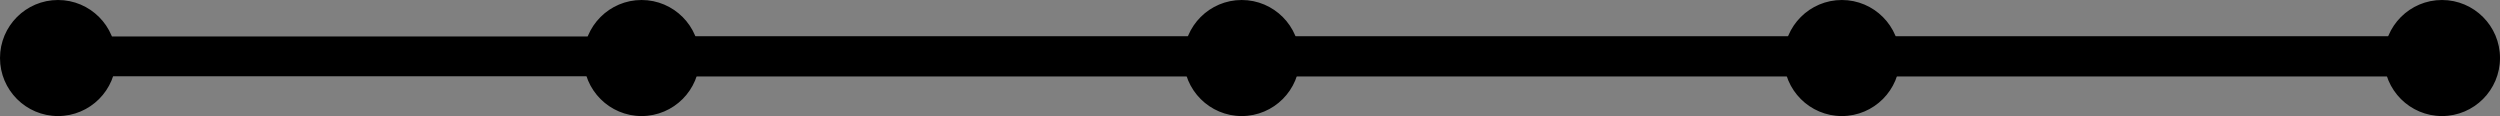 <svg width="754" height="35" viewBox="0 0 754 35" fill="none" xmlns="http://www.w3.org/2000/svg">
<rect x="0" y="0" width="754" height="35" fill="#808080" stroke="none"/>
<rect x="181.5" y="11.5" width="554" height="11" rx="5.5" fill="#EDFF38" stroke="black"/>
<rect x="18.5" y="11.5" width="728" height="11" rx="5.5" fill="black" stroke="black"/>
<circle cx="736.5" cy="17.5" r="17" fill="black" stroke="black"/>
<circle cx="555.5" cy="17.5" r="17" fill="black" stroke="black"/>
<circle cx="374.5" cy="17.5" r="17" fill="black" stroke="black"/>
<circle cx="193.5" cy="17.5" r="17" fill="black" stroke="black"/>
<circle cx="17.5" cy="17.5" r="17" fill="black" stroke="black"/>
</svg>
